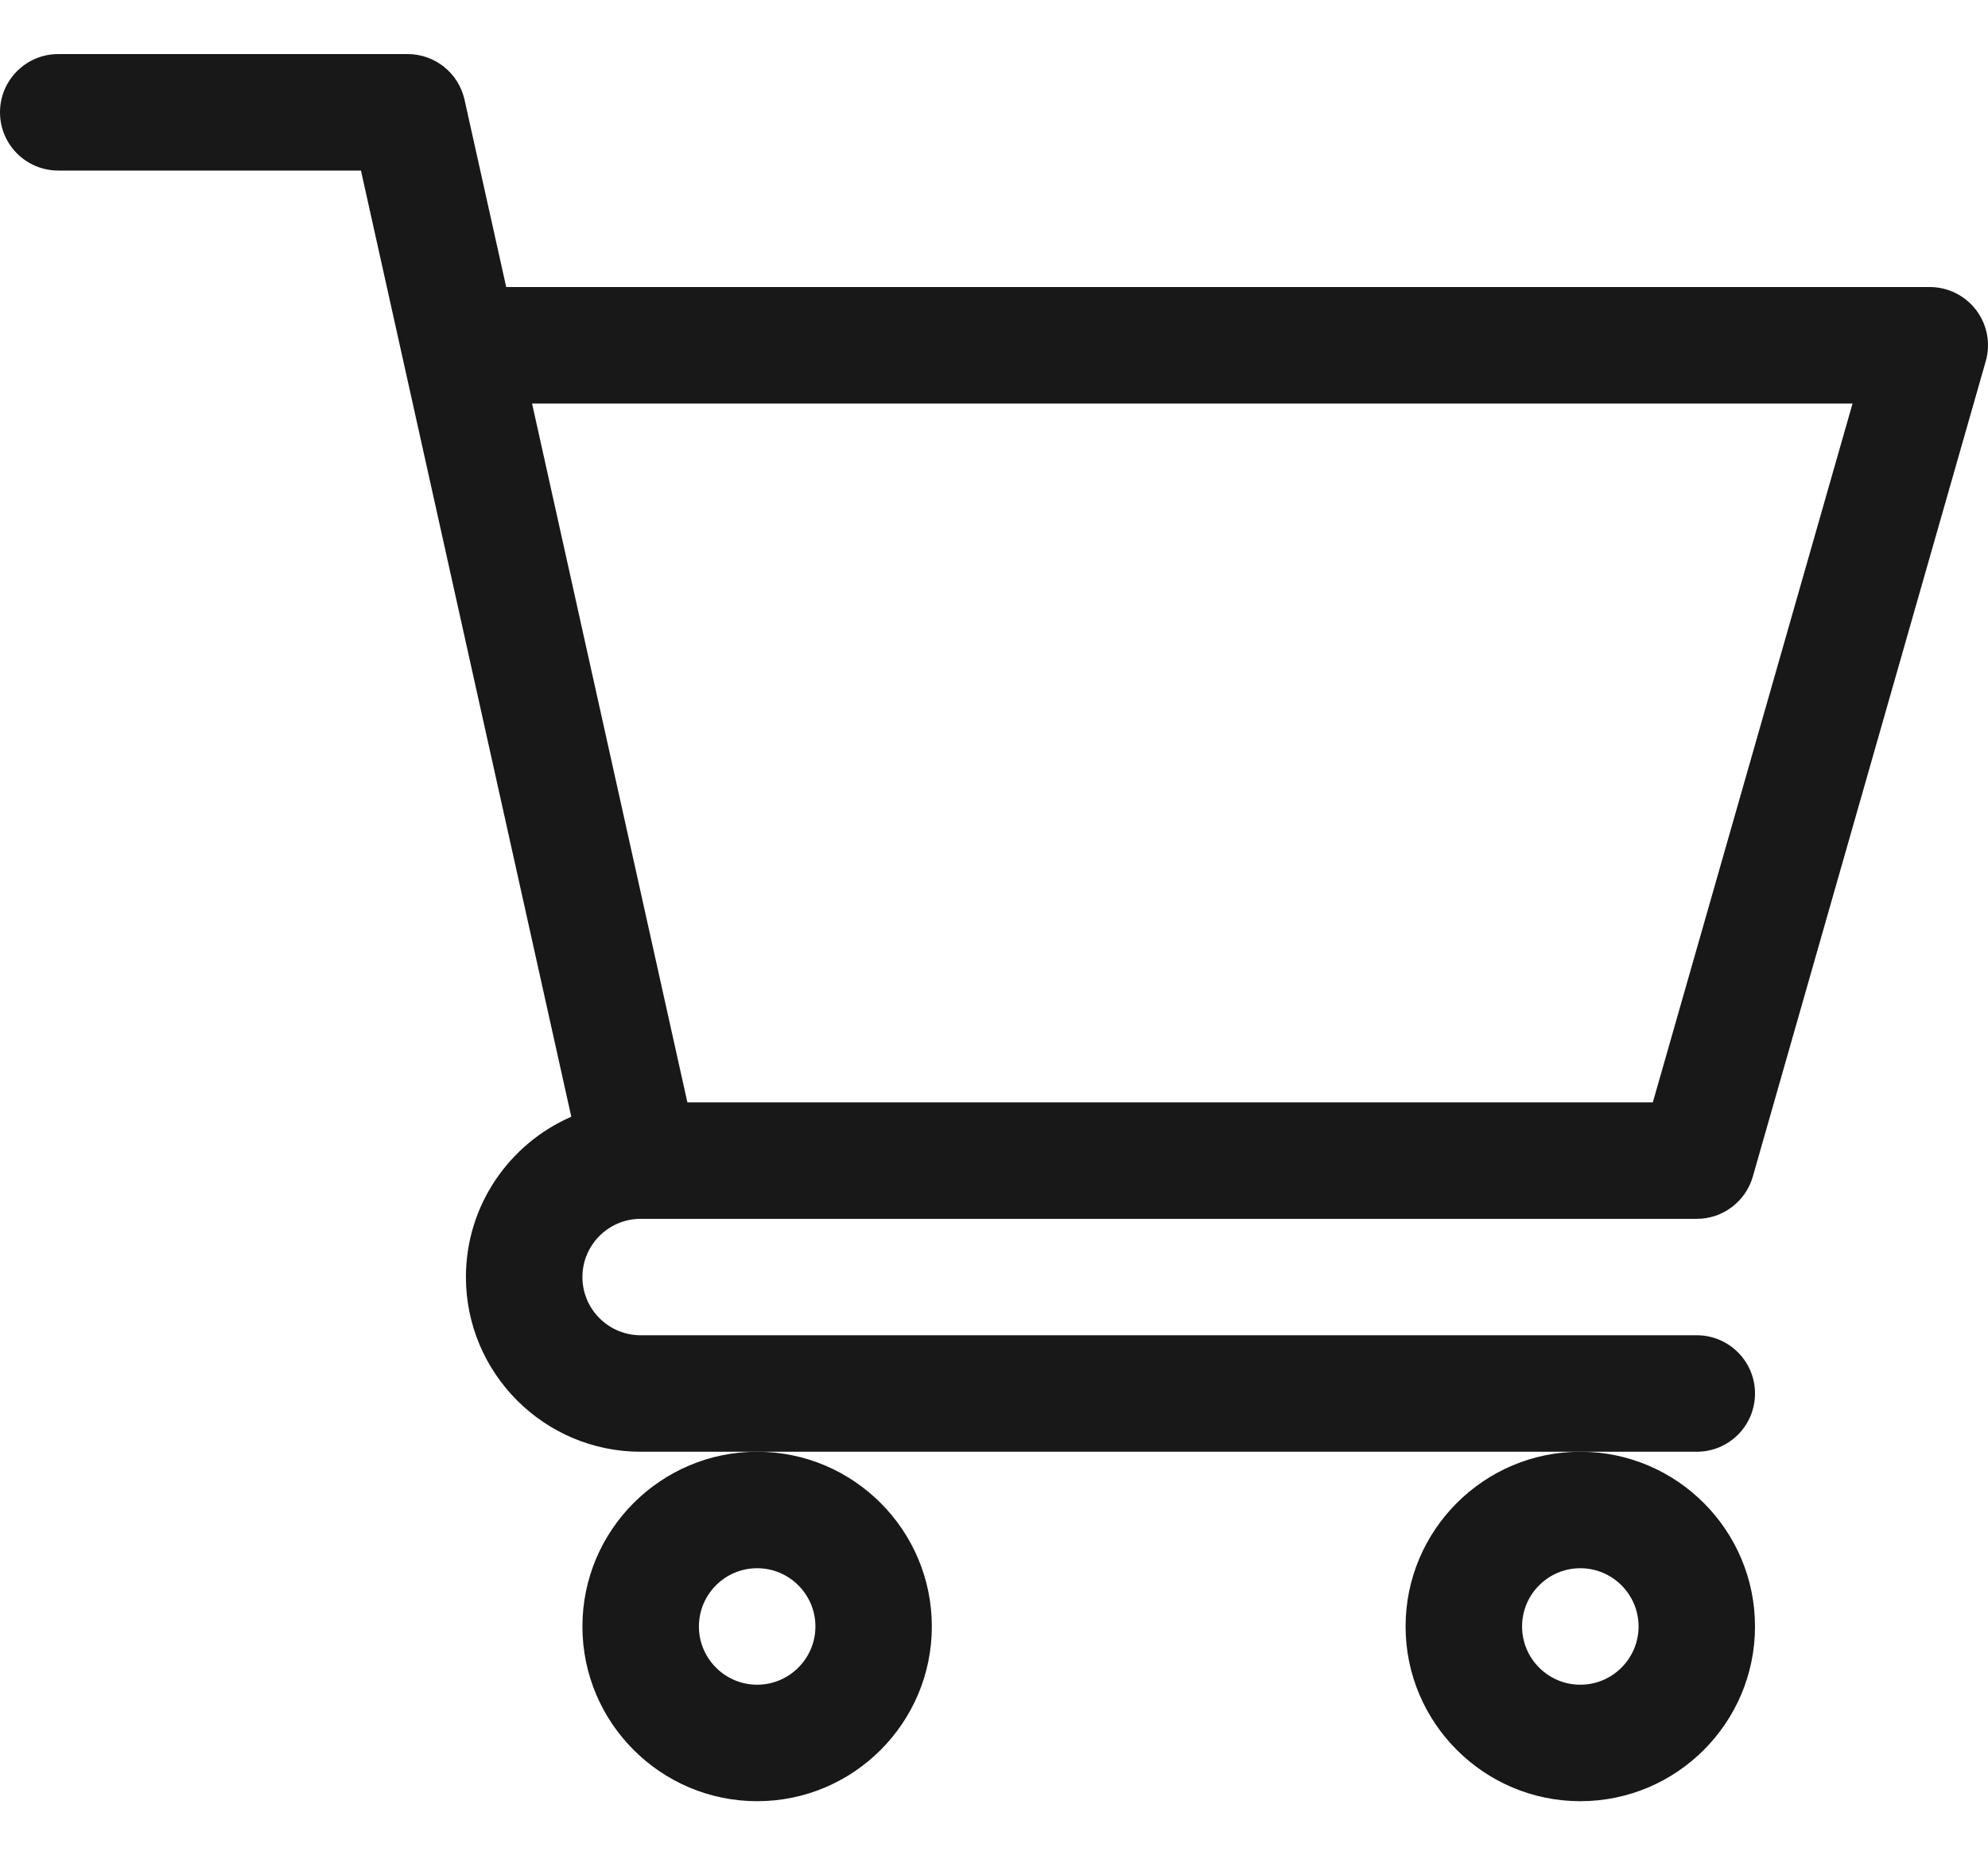 <svg width="30" height="28" viewBox="0 0 30 28" fill="none" xmlns="http://www.w3.org/2000/svg">
<path d="M9.666 18.395H9.667L9.67 18.395H25.605C25.998 18.395 26.343 18.134 26.451 17.757L29.966 5.452C30.042 5.187 29.989 4.902 29.823 4.682C29.657 4.462 29.397 4.332 29.121 4.332H7.639L7.01 1.505C6.921 1.103 6.564 0.816 6.152 0.816H0.879C0.393 0.816 0 1.21 0 1.695C0 2.181 0.393 2.574 0.879 2.574H5.447C5.559 3.075 8.454 16.105 8.621 16.854C7.687 17.26 7.031 18.192 7.031 19.273C7.031 20.727 8.214 21.91 9.668 21.91H25.605C26.091 21.91 26.484 21.517 26.484 21.031C26.484 20.546 26.091 20.152 25.605 20.152H9.668C9.183 20.152 8.789 19.758 8.789 19.273C8.789 18.79 9.182 18.396 9.666 18.395ZM27.956 6.09L24.942 16.637H10.373L8.029 6.09H27.956Z" fill="#181818"/>
<path d="M8.789 24.547C8.789 26.001 9.972 27.184 11.426 27.184C12.88 27.184 14.062 26.001 14.062 24.547C14.062 23.093 12.88 21.91 11.426 21.91C9.972 21.91 8.789 23.093 8.789 24.547ZM11.426 23.668C11.91 23.668 12.305 24.062 12.305 24.547C12.305 25.031 11.91 25.426 11.426 25.426C10.941 25.426 10.547 25.031 10.547 24.547C10.547 24.062 10.941 23.668 11.426 23.668Z" fill="#181818"/>
<path d="M21.211 24.547C21.211 26.001 22.394 27.184 23.848 27.184C25.302 27.184 26.484 26.001 26.484 24.547C26.484 23.093 25.302 21.91 23.848 21.91C22.394 21.91 21.211 23.093 21.211 24.547ZM23.848 23.668C24.332 23.668 24.727 24.062 24.727 24.547C24.727 25.031 24.332 25.426 23.848 25.426C23.363 25.426 22.969 25.031 22.969 24.547C22.969 24.062 23.363 23.668 23.848 23.668Z" fill="#181818"/>
</svg>
